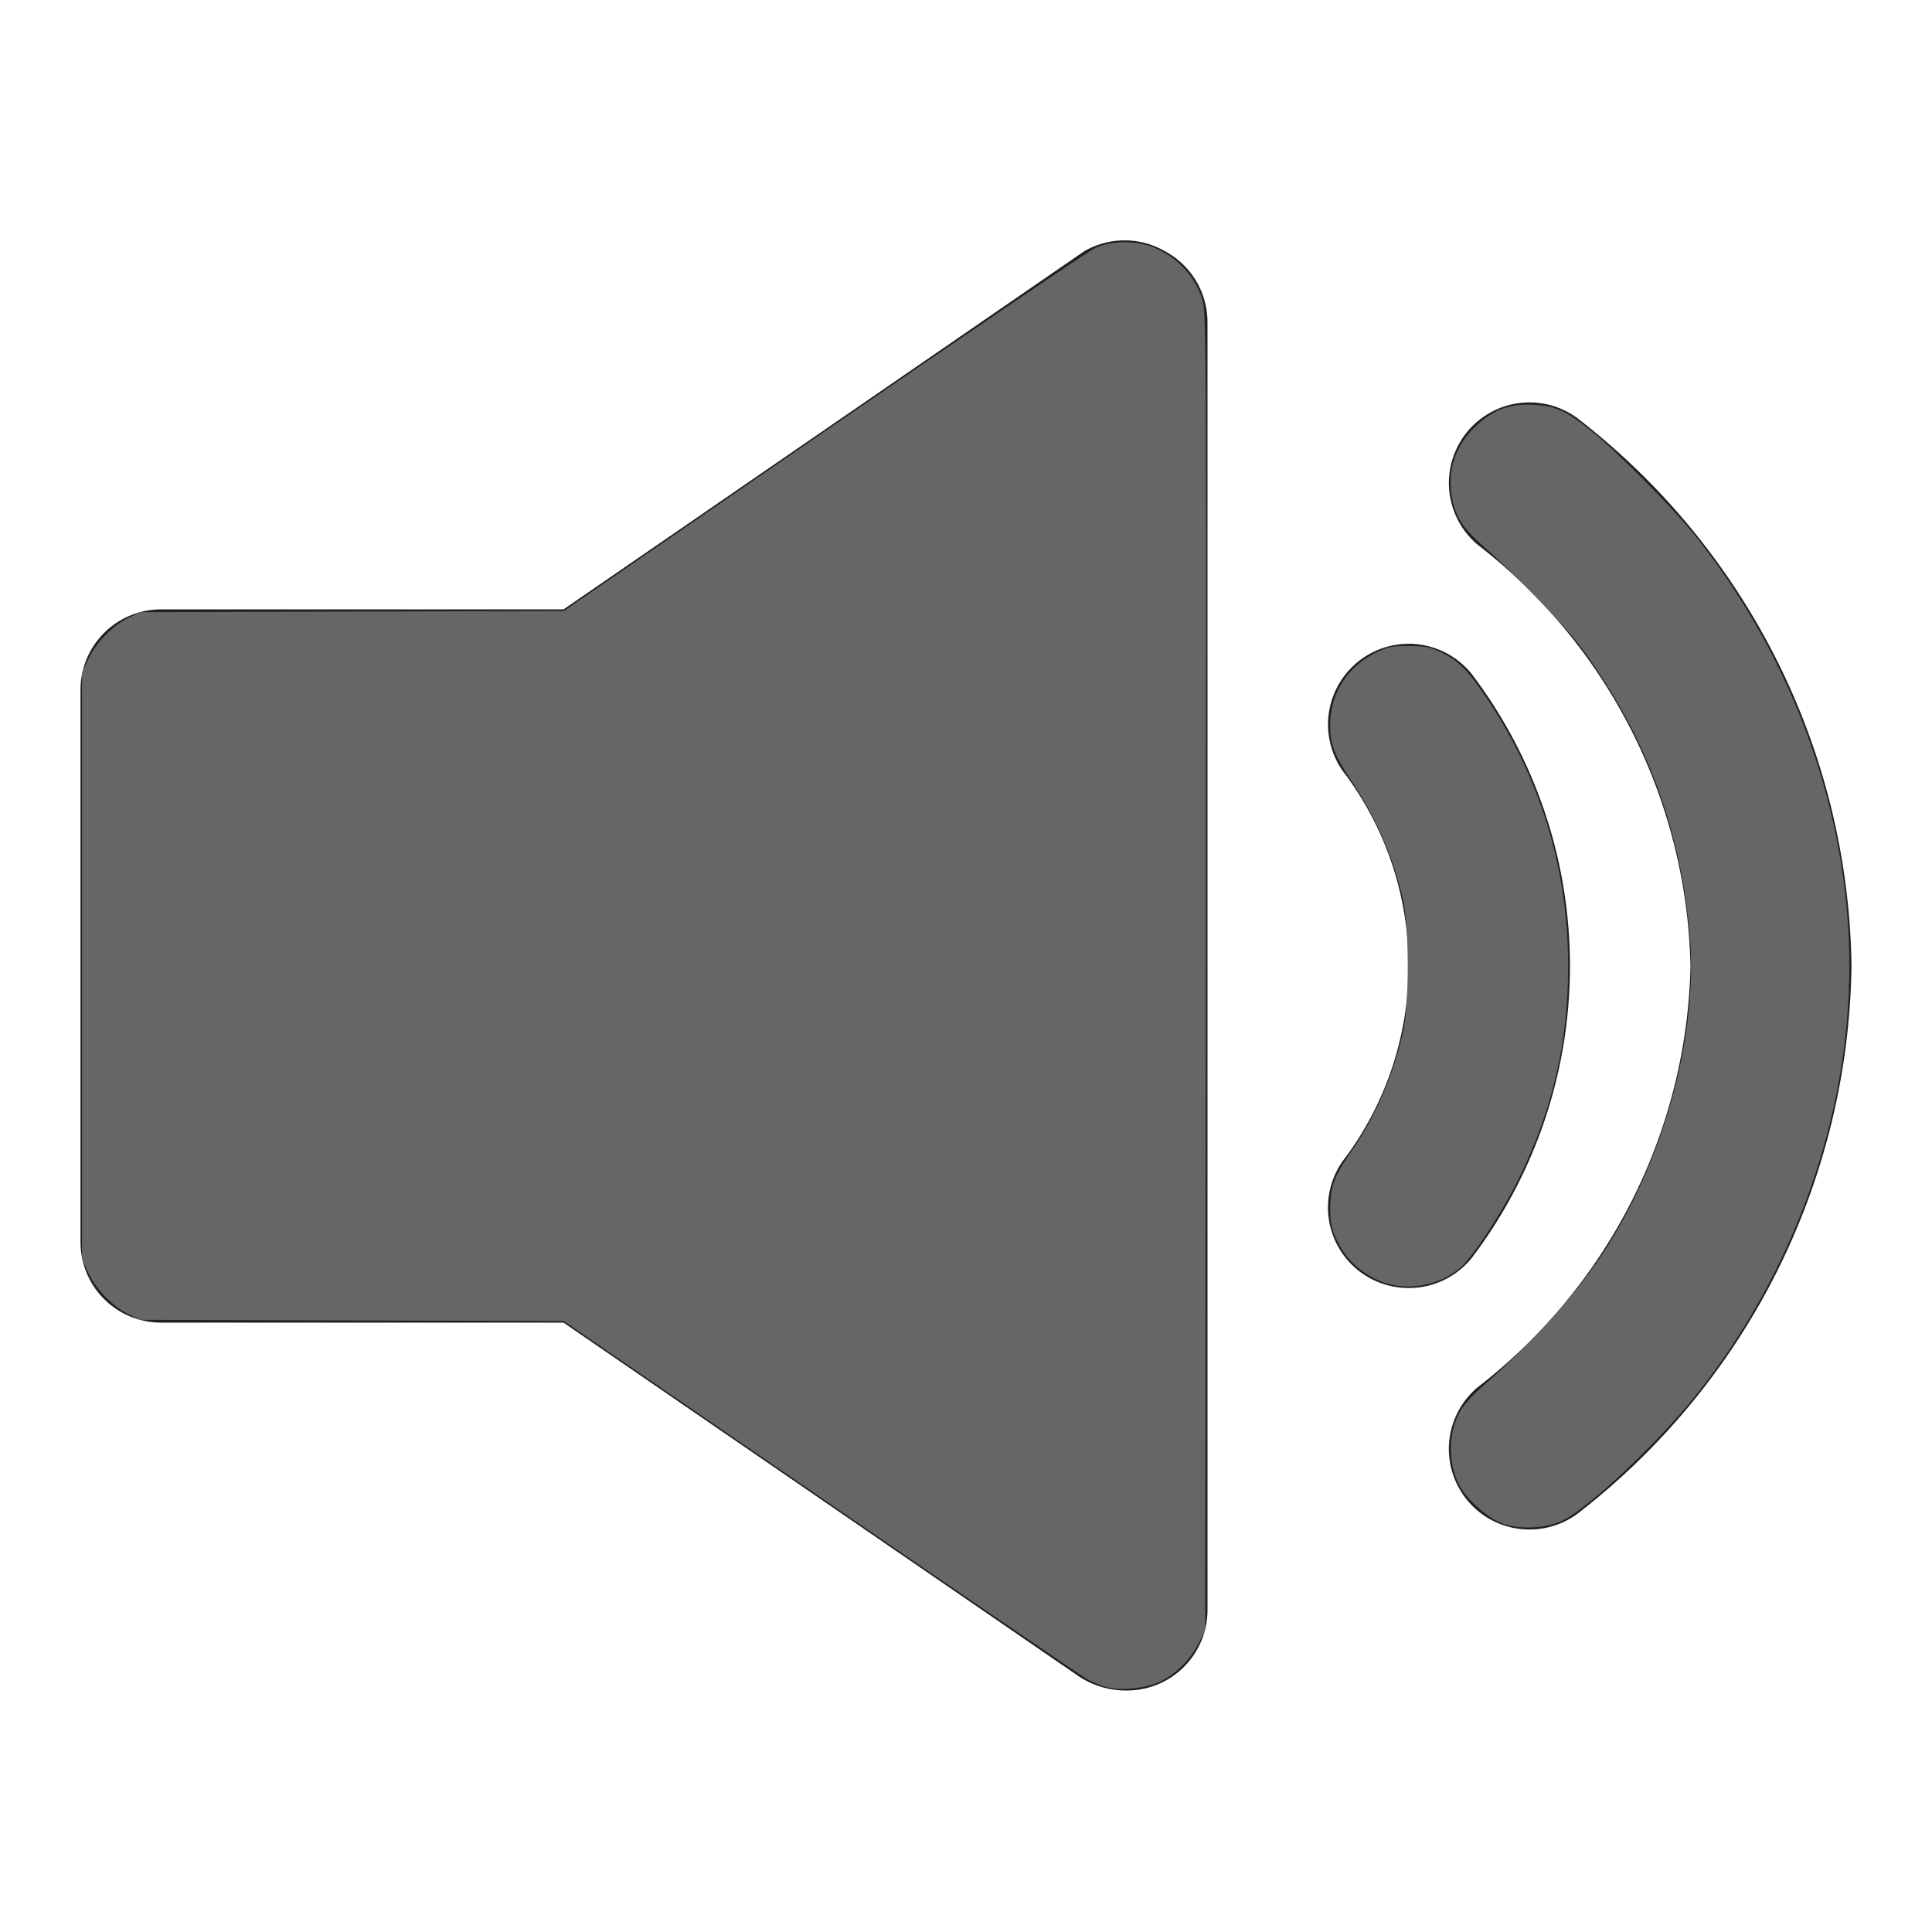 <?xml version="1.0" encoding="UTF-8" standalone="no"?>
<svg
   xmlns:dc="http://purl.org/dc/elements/1.1/"
   xmlns:cc="http://creativecommons.org/ns#"
   xmlns:rdf="http://www.w3.org/1999/02/22-rdf-syntax-ns#"
   xmlns:svg="http://www.w3.org/2000/svg"
   xmlns="http://www.w3.org/2000/svg"
   xmlns:sodipodi="http://sodipodi.sourceforge.net/DTD/sodipodi-0.dtd"
   xmlns:inkscape="http://www.inkscape.org/namespaces/inkscape"
   viewBox="0 0 24 24"
   version="1.1"
   id="svg19"
   sodipodi:docname="volume-on.svg"
   inkscape:version="1.0.2-2 (e86c870879, 2021-01-15)">
  <sodipodi:namedview
     pagecolor="#ffffff"
     bordercolor="#666666"
     borderopacity="1"
     objecttolerance="10"
     gridtolerance="10"
     guidetolerance="10"
     inkscape:pageopacity="0"
     inkscape:pageshadow="2"
     inkscape:window-width="1920"
     inkscape:window-height="1027"
     id="namedview21"
     showgrid="false"
     inkscape:zoom="35.833333"
     inkscape:cx="12"
     inkscape:cy="12"
     inkscape:window-x="-8"
     inkscape:window-y="-8"
     inkscape:window-maximized="1"
     inkscape:current-layer="svg19" />
  <defs
     id="defs4">
    <style
       id="style2">.cls-1{fill:#fff;opacity:0;}.cls-2{fill:#231f20;}</style>
  </defs>
  <title
     id="title6">volume-up</title>
  <g
     id="Layer_2"
     data-name="Layer 2">
    <g
       id="volume-up">
      <g
         id="volume-up-2"
         data-name="volume-up">
        <rect
           class="cls-1"
           width="24"
           height="24"
           id="rect8" />
        <path
           class="cls-2"
           d="M18.28,8.37a1,1,0,1,0-1.56,1.26,4,4,0,0,1,0,4.74A1,1,0,0,0,17.5,16a1,1,0,0,0,.78-.37A6,6,0,0,0,18.28,8.37Z"
           id="path10" />
        <path
           class="cls-2"
           d="M19.64,5.23a1,1,0,1,0-1.28,1.54A6.8,6.8,0,0,1,21,12a6.8,6.8,0,0,1-2.64,5.23,1,1,0,0,0-.13,1.41A1,1,0,0,0,19,19a1,1,0,0,0,.64-.23A8.75,8.75,0,0,0,23,12,8.75,8.75,0,0,0,19.64,5.23Z"
           id="path12" />
        <path
           class="cls-2"
           d="M14.47,3.12a1,1,0,0,0-1,0L7,7.57H2a1,1,0,0,0-1,1v6.86a1,1,0,0,0,1,1H7l6.41,4.4A1.06,1.06,0,0,0,14,21a1,1,0,0,0,1-1V4A1,1,0,0,0,14.47,3.12Z"
           id="path14" />
      </g>
    </g>
  </g>
  <path
     style="fill:#666666;stroke-width:0.028"
     d="m 13.716,20.949 c -0.061,-0.02 -0.153,-0.059 -0.203,-0.085 -0.051,-0.026 -1.536,-1.039 -3.301,-2.251 L 7.003,16.41 4.374,16.403 1.744,16.395 1.612,16.334 C 1.414,16.243 1.193,16.019 1.099,15.816 L 1.019,15.642 V 12 8.358 L 1.099,8.184 C 1.193,7.981 1.414,7.757 1.612,7.666 L 1.744,7.605 4.374,7.597 7.004,7.59 10.234,5.367 c 1.777,-1.222 3.296,-2.253 3.376,-2.289 0.19,-0.087 0.491,-0.092 0.703,-0.011 0.296,0.112 0.529,0.356 0.62,0.648 0.052,0.167 0.053,0.365 0.046,8.352 l -0.007,8.18 -0.079,0.16 c -0.101,0.205 -0.284,0.388 -0.484,0.483 -0.19,0.09 -0.517,0.118 -0.693,0.059 z"
     id="path25" />
  <path
     style="fill:#666666;stroke-width:0.028"
     d="m 17.205,15.936 c -0.222,-0.073 -0.425,-0.233 -0.538,-0.42 -0.123,-0.205 -0.154,-0.336 -0.139,-0.585 0.014,-0.238 0.052,-0.325 0.291,-0.676 0.277,-0.405 0.5,-0.932 0.613,-1.446 0.074,-0.339 0.074,-1.278 0,-1.616 -0.116,-0.527 -0.333,-1.032 -0.64,-1.488 -0.228,-0.339 -0.281,-0.488 -0.266,-0.755 0.02,-0.369 0.227,-0.676 0.569,-0.844 0.144,-0.071 0.197,-0.081 0.403,-0.081 0.196,4.981e-4 0.264,0.013 0.392,0.073 0.227,0.106 0.338,0.218 0.589,0.592 0.66,0.988 1.001,2.115 1.001,3.312 0,0.939 -0.19,1.765 -0.6,2.611 -0.208,0.43 -0.58,0.999 -0.745,1.14 -0.244,0.209 -0.628,0.285 -0.93,0.184 z"
     id="path27" />
  <path
     style="fill:#666666;stroke-width:0.028"
     d="m 18.649,18.919 c -0.184,-0.073 -0.437,-0.301 -0.524,-0.475 -0.136,-0.268 -0.136,-0.622 9.58e-4,-0.891 0.043,-0.085 0.148,-0.204 0.285,-0.325 0.671,-0.589 1.221,-1.207 1.571,-1.768 0.72,-1.152 1.112,-2.645 1.009,-3.845 C 20.877,10.28 20.433,9.108 19.637,8.037 19.437,7.769 18.81,7.122 18.411,6.771 18.168,6.559 18.071,6.401 18.033,6.156 c -0.053,-0.335 0.057,-0.64 0.314,-0.875 0.217,-0.198 0.407,-0.266 0.701,-0.252 0.276,0.014 0.403,0.071 0.718,0.323 0.325,0.26 1.03,0.972 1.304,1.318 1.22,1.538 1.903,3.451 1.903,5.33 0,1.878 -0.688,3.806 -1.902,5.327 -0.473,0.592 -1.316,1.387 -1.649,1.556 -0.209,0.106 -0.557,0.122 -0.773,0.037 z"
     id="path29" />
</svg>
